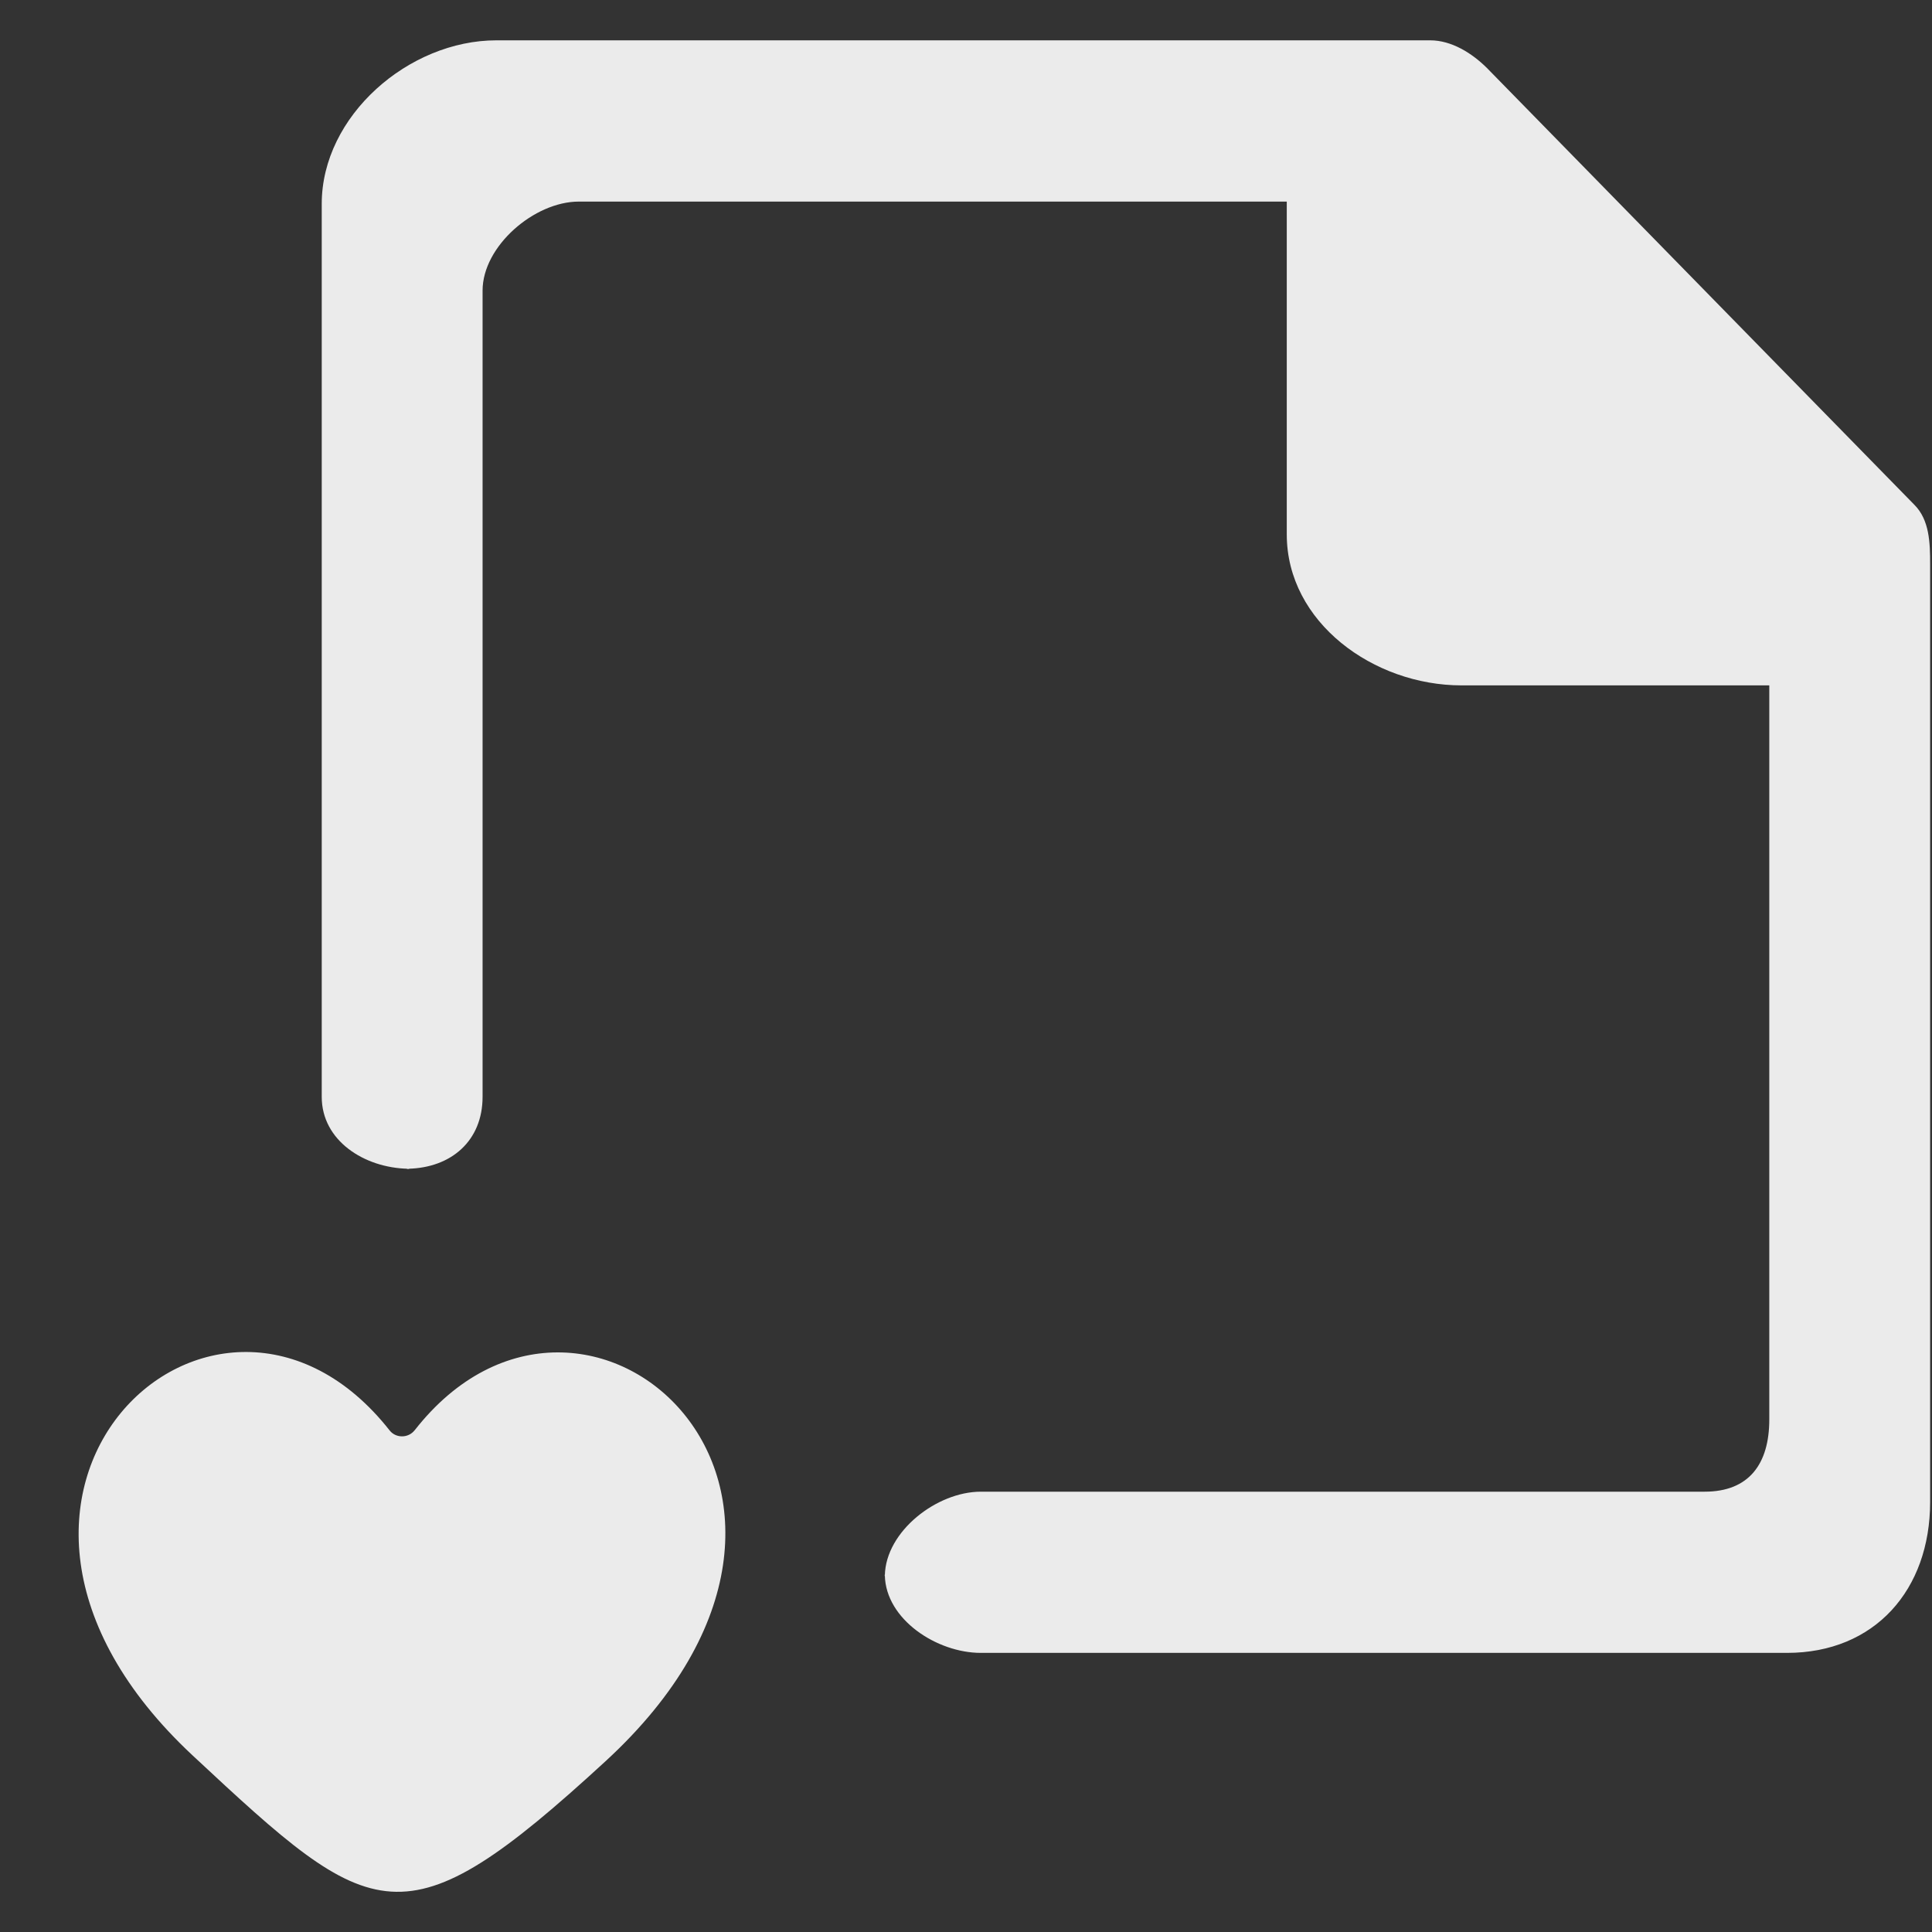 <!-- Generated by IcoMoon.io -->
<svg version="1.1" xmlns="http://www.w3.org/2000/svg" width="32" height="32" viewBox="0 0 32 32">
<rect x="0" y="0" width="32" height="32" fill="#333333" stroke="none"/>
<title>as-file_love_favorite-</title>
<path fill="#ebebeb" d="M6.867 23.69c-0.103 0.132-0.309 0.135-0.413 0.003-2.854-3.628-7.921 1.043-3.259 5.387 2.998 2.796 3.479 3.176 6.835 0.091 4.84-4.451-0.345-9.085-3.162-5.481zM6.791 19.364c-0.011 0-0.021-0.005-0.033-0.005-0.011 0-0.020 0.005-0.032 0.005h0.065zM31.708 8.361l-7.080-7.235c-0.25-0.248-0.587-0.458-0.94-0.458h-15.466c-1.453 0-2.893 1.251-2.893 2.708v14.791c0 0.727 0.706 1.177 1.429 1.191 0.718-0.015 1.235-0.465 1.235-1.191v-13.354c0-0.737 0.858-1.474 1.593-1.474h11.727v5.513c0 1.457 1.44 2.5 2.893 2.5h5.099v12.158c0 0.738-0.336 1.197-1.071 1.197h-11.988c-0.73 0-1.576 0.657-1.59 1.387 0.015 0.728 0.86 1.283 1.59 1.283h13.352c1.453 0 2.371-1.043 2.371-2.5v-15.534c0-0.355-0.011-0.732-0.261-0.982zM14.653 26.075c0 0.005 0.003 0.011 0.003 0.017 0 0.005-0.003 0.011-0.003 0.017v-0.035z"></path>
</svg>
